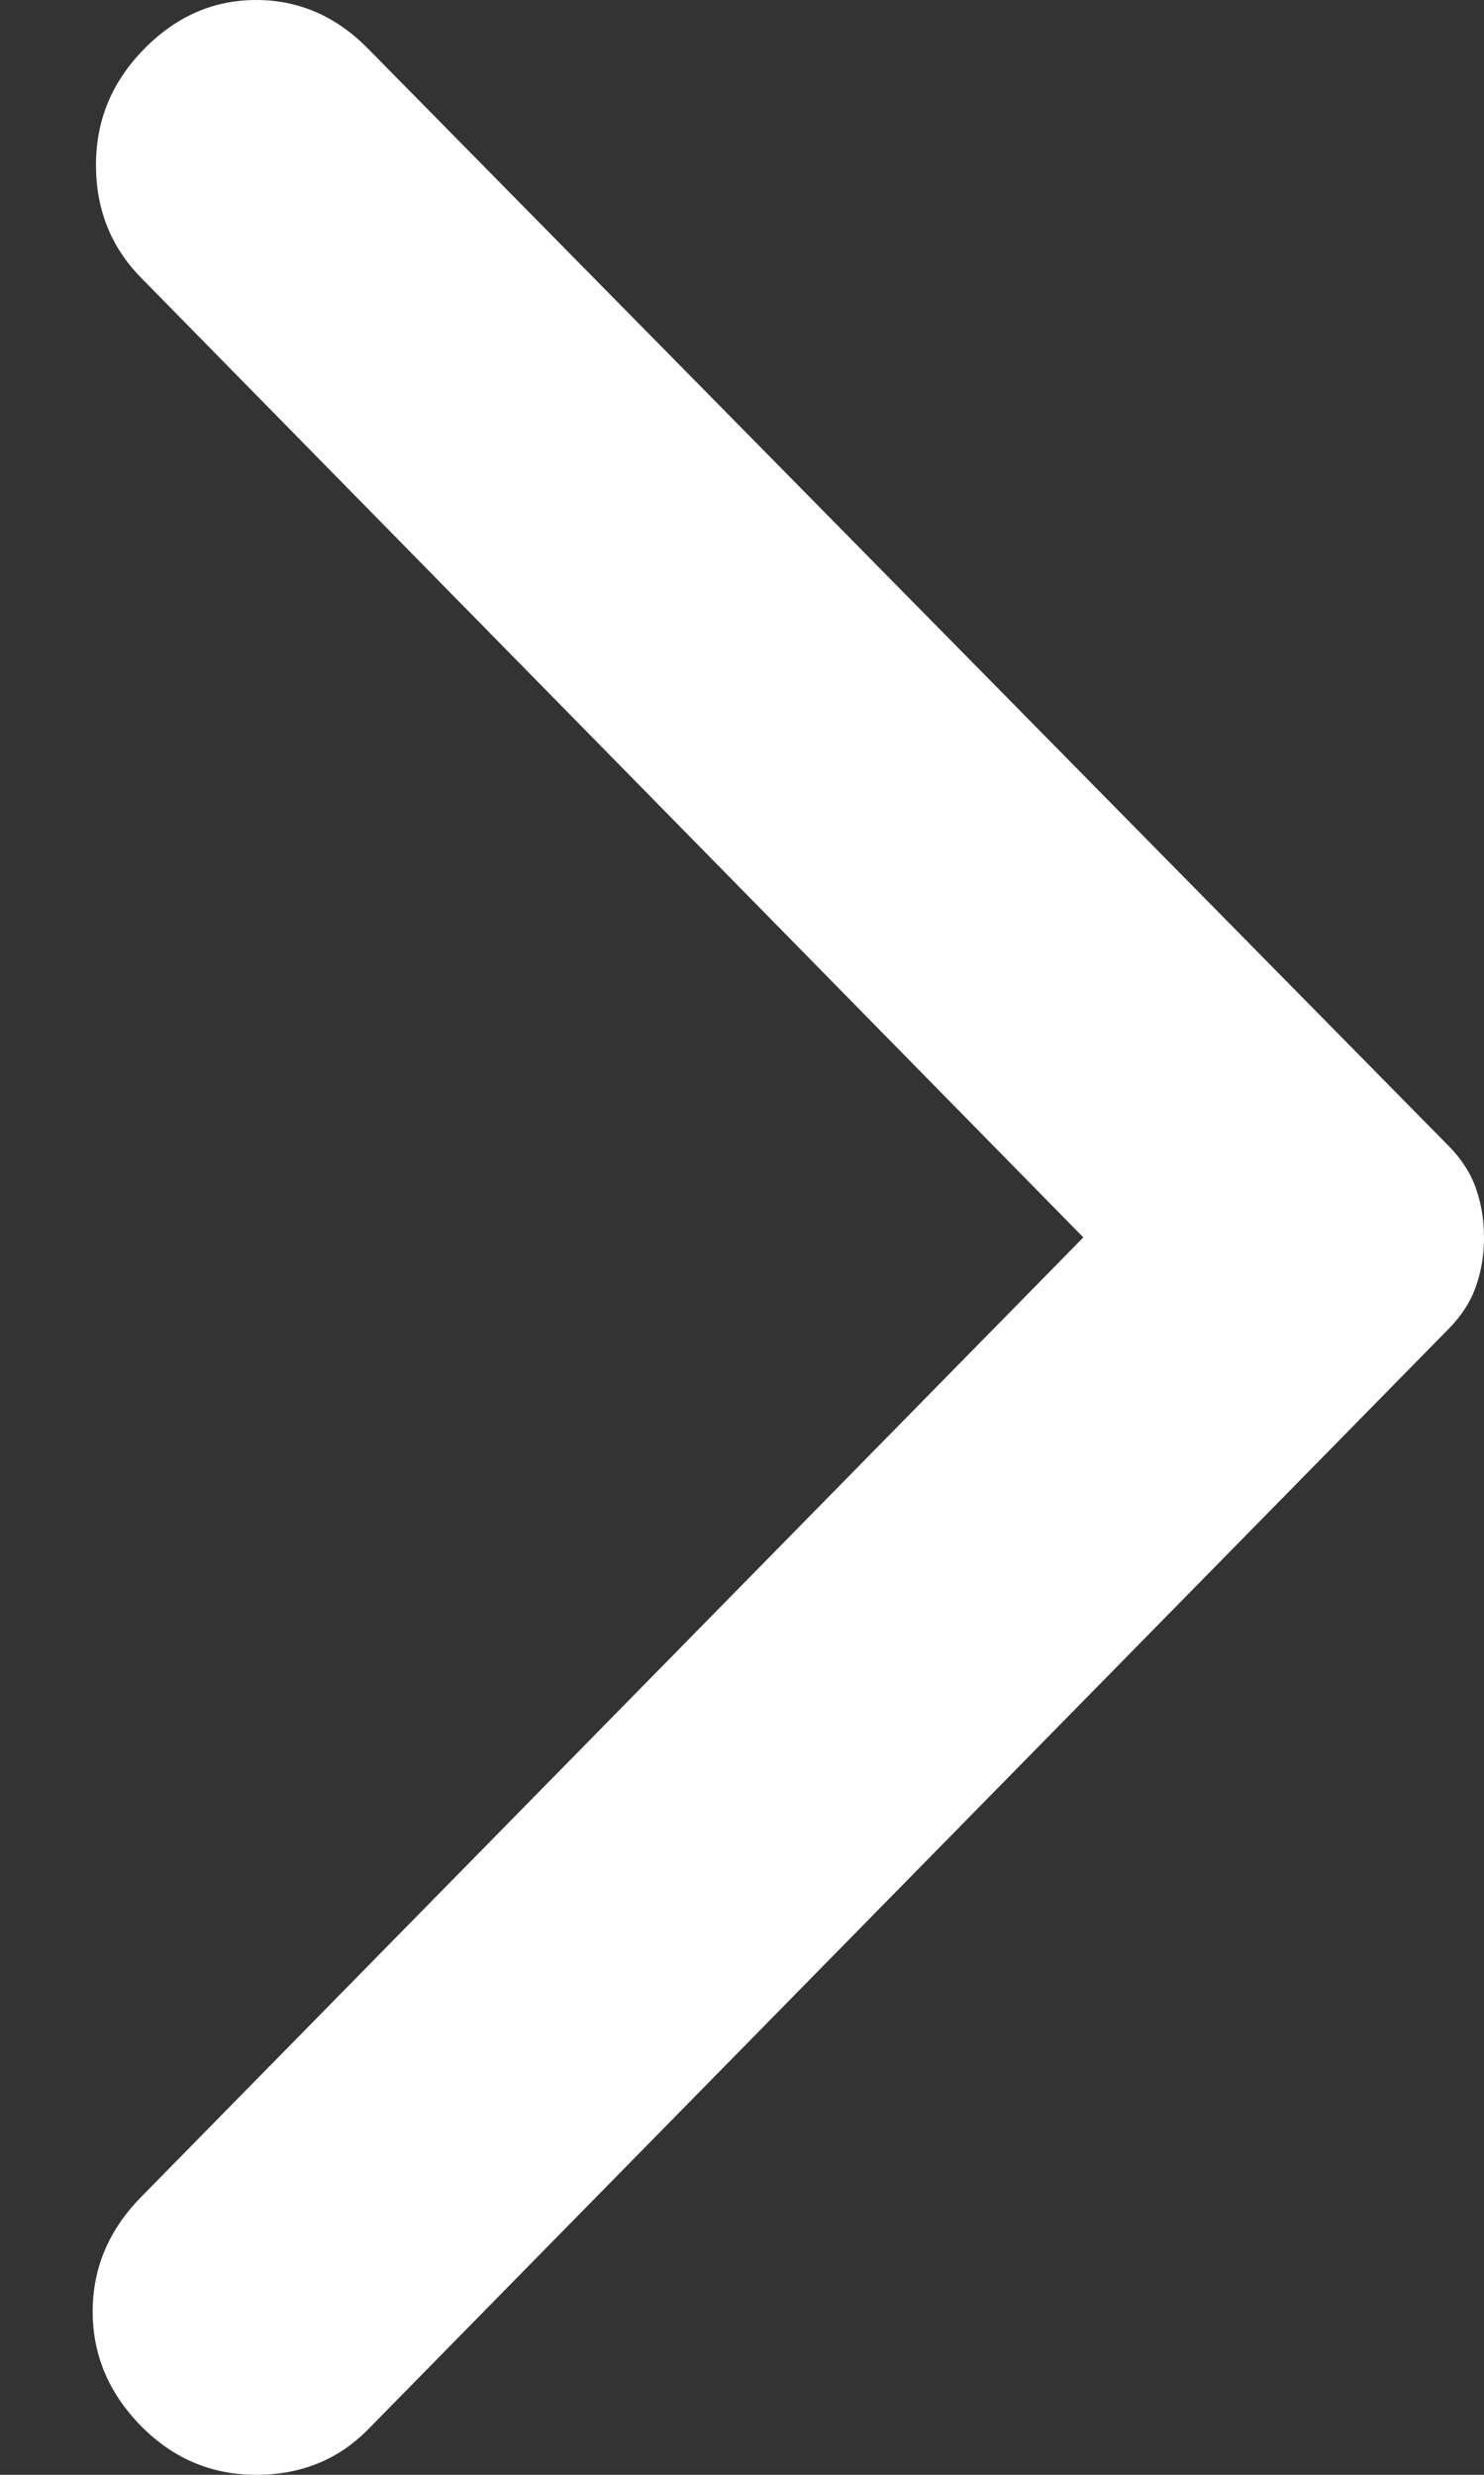 <svg width="9" height="15" viewBox="0 0 9 15" fill="none" xmlns="http://www.w3.org/2000/svg">
<rect x="0" y="0" width="9" height="15" fill="#333333" stroke="none"/>
<path d="M2.234 0.297L8.786 6.946C8.864 7.025 8.919 7.111 8.951 7.203C8.984 7.296 9 7.394 9 7.5C9 7.606 8.984 7.704 8.951 7.797C8.919 7.889 8.864 7.975 8.786 8.054L2.234 14.723C2.053 14.908 1.826 15 1.554 15C1.282 15 1.049 14.901 0.854 14.703C0.66 14.505 0.562 14.274 0.562 14.011C0.562 13.747 0.66 13.516 0.854 13.318L6.57 7.5L0.854 1.682C0.673 1.497 0.582 1.27 0.582 1C0.582 0.729 0.679 0.495 0.874 0.297C1.068 0.099 1.295 -6.73611e-07 1.554 -6.5095e-07C1.813 -6.28288e-07 2.04 0.099 2.234 0.297Z" fill="white"/>
</svg>

